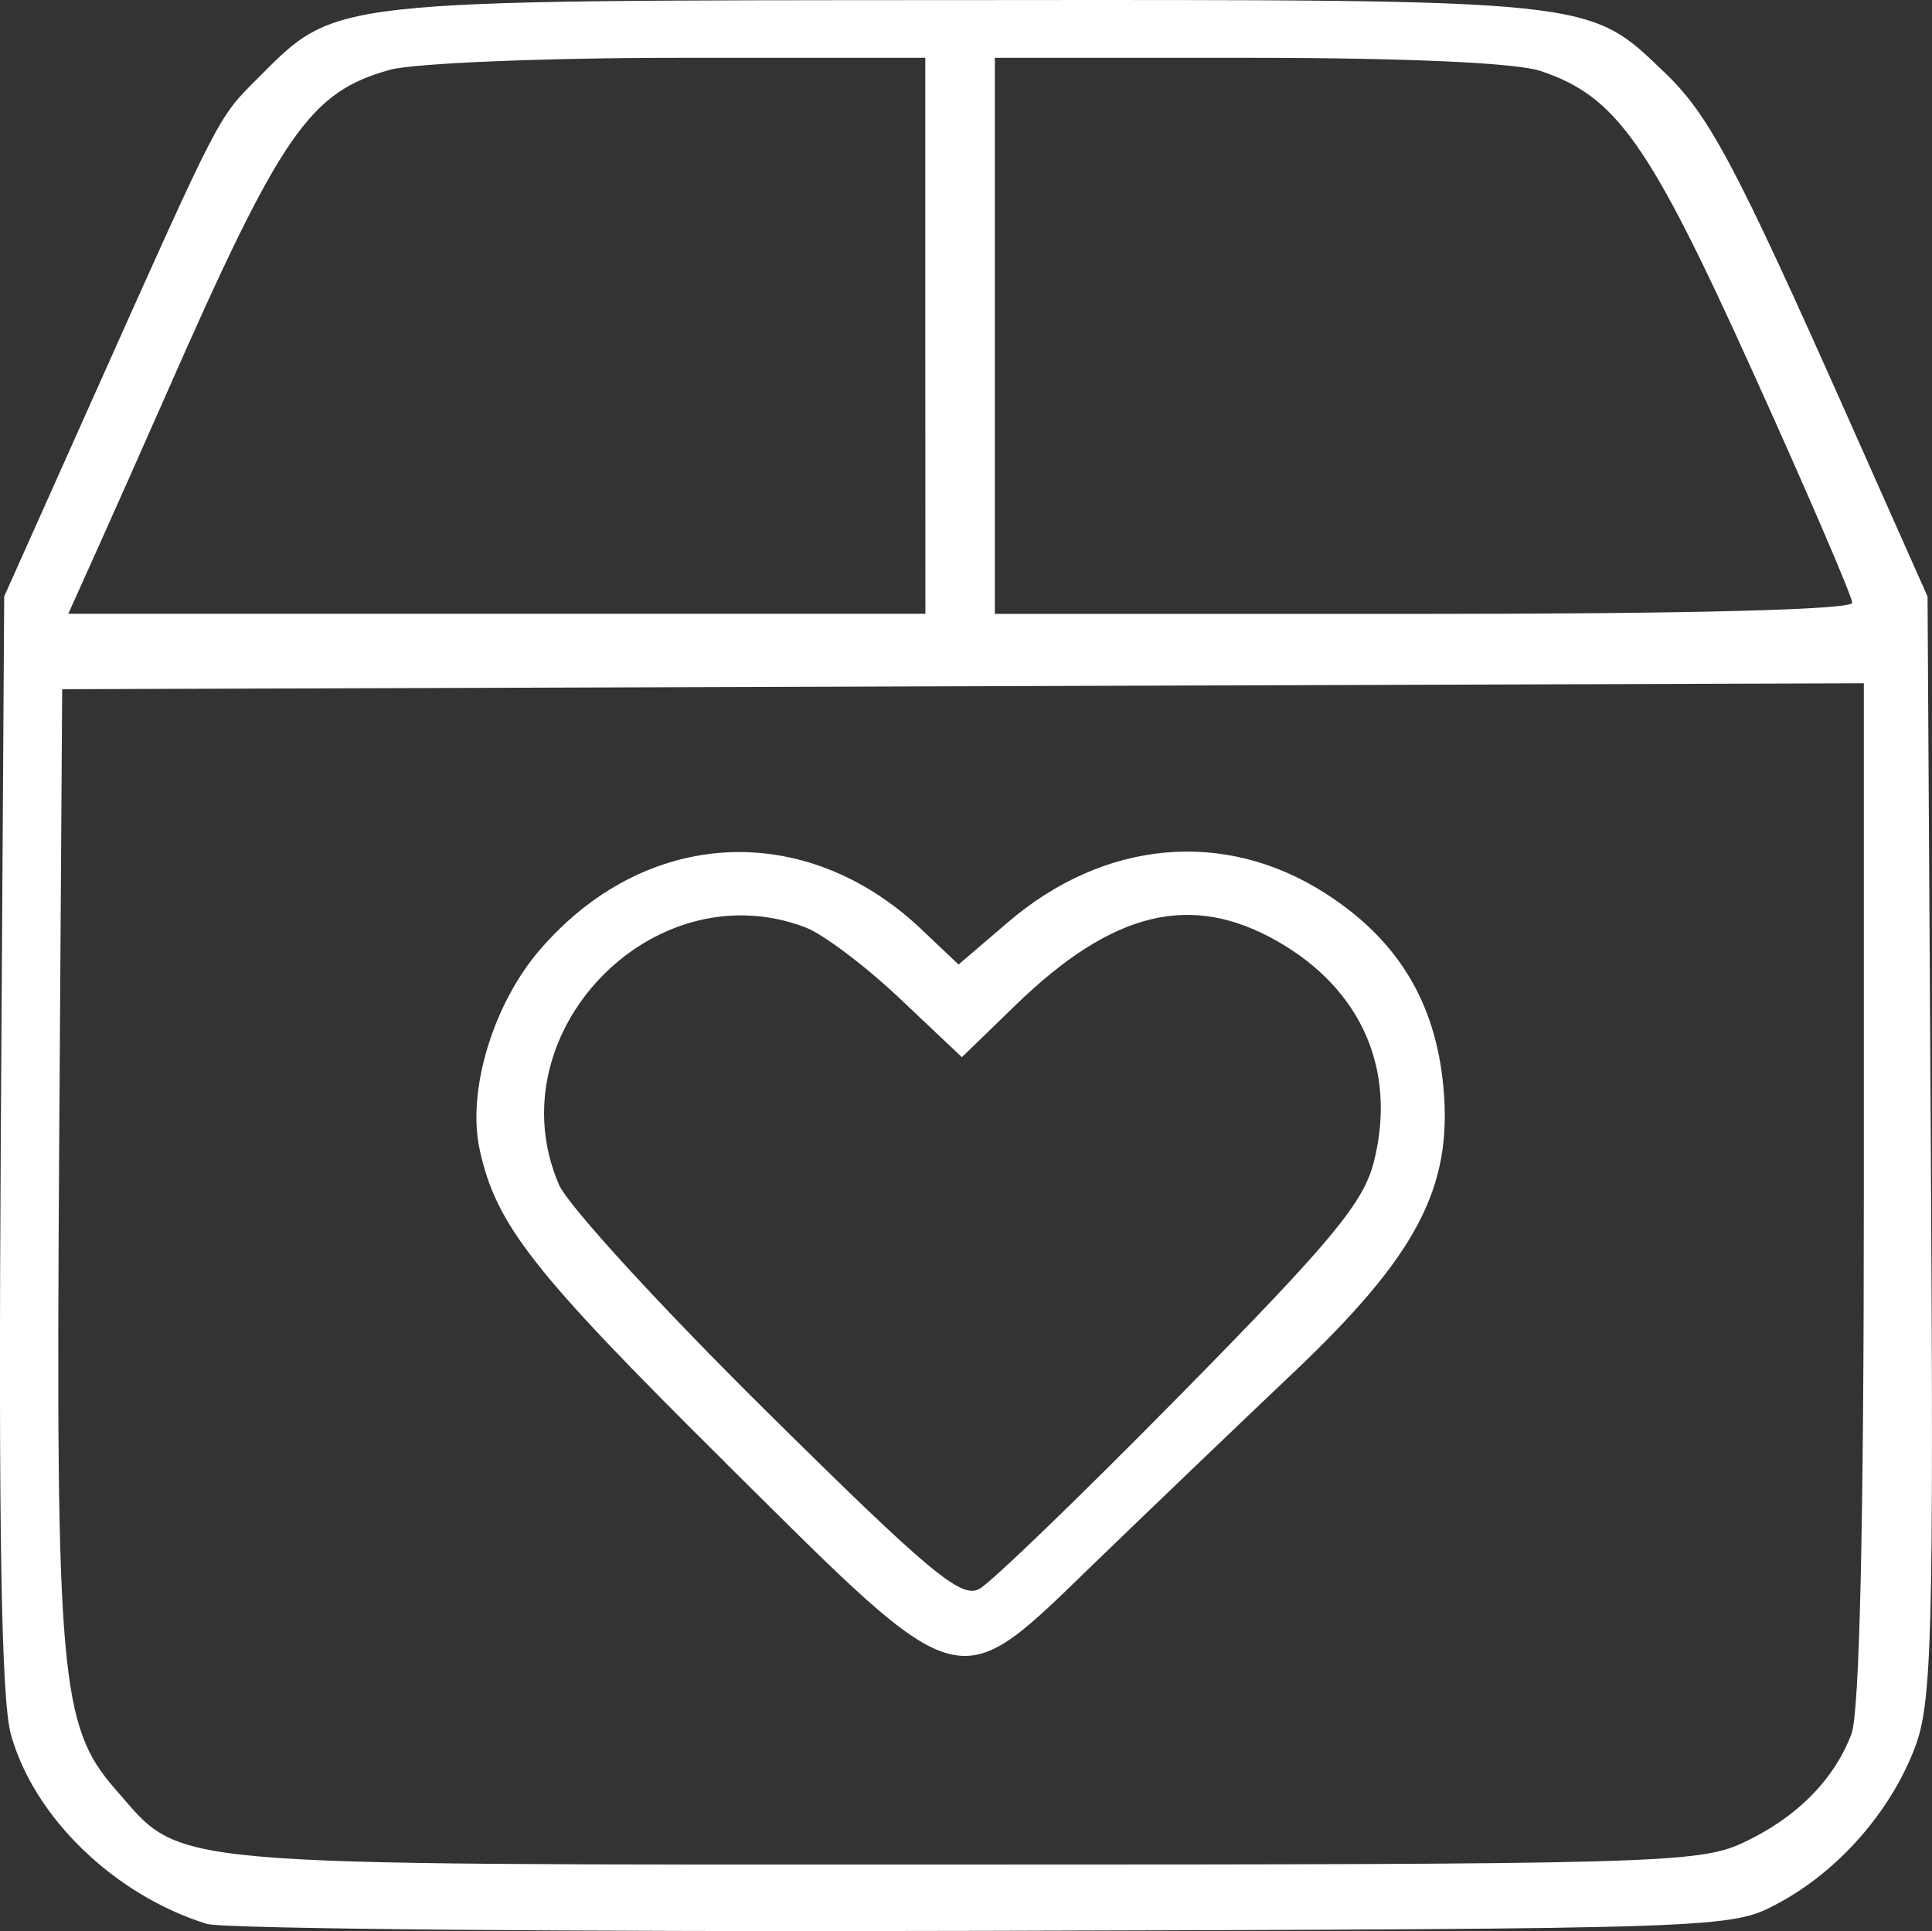 <?xml version="1.0" encoding="UTF-8" standalone="no"?>
<!-- Created with Inkscape (http://www.inkscape.org/) -->

<svg
   version="1.1"
   id="svg854"
   width="37.755"
   height="37.742"
   viewBox="0 0 37.755 37.742"
   sodipodi:docname="web_template_quadratik2.svg"
   inkscape:version="1.3-dev (38535c2, 2022-11-14)"
   xml:space="preserve"
   xmlns:inkscape="http://www.inkscape.org/namespaces/inkscape"
   xmlns:sodipodi="http://sodipodi.sourceforge.net/DTD/sodipodi-0.dtd"
   xmlns="http://www.w3.org/2000/svg"
   xmlns:svg="http://www.w3.org/2000/svg"><rect x="0" y="0" width="37.755" height="37.742" fill="#333333" stroke="none"/><defs
     id="defs858"><linearGradient
       id="linearGradient3615"
       inkscape:swatch="solid"><stop
         style="stop-color:#d35f5f;stop-opacity:1;"
         offset="0"
         id="stop3613" /></linearGradient><linearGradient
       id="linearGradient15189"
       inkscape:swatch="solid"><stop
         style="stop-color:#000000;stop-opacity:1;"
         offset="0"
         id="stop15187" /></linearGradient><linearGradient
       id="linearGradient15165"
       inkscape:swatch="solid"><stop
         style="stop-color:#000000;stop-opacity:1;"
         offset="0"
         id="stop15163" /></linearGradient></defs><sodipodi:namedview
     id="namedview856"
     pagecolor="#505050"
     bordercolor="#ffffff"
     borderopacity="1"
     inkscape:pageshadow="0"
     inkscape:pageopacity="0"
     inkscape:pagecheckerboard="1"
     showgrid="true"
     units="px"
     inkscape:zoom="0.11016922"
     inkscape:cx="1829.0045"
     inkscape:cy="3835.0095"
     inkscape:window-width="2560"
     inkscape:window-height="1415"
     inkscape:window-x="1680"
     inkscape:window-y="0"
     inkscape:window-maximized="1"
     inkscape:current-layer="layer8"
     inkscape:document-units="mm"
     inkscape:snap-grids="false"
     inkscape:snap-page="true"
     showguides="false"
     inkscape:guide-bbox="true"
     inkscape:lockguides="true"
     inkscape:showpageshadow="0"
     inkscape:deskcolor="#505050"><sodipodi:guide
       position="-0.471,1080.035"
       orientation="1,0"
       id="guide32320"
       inkscape:locked="true" /><sodipodi:guide
       position="1920,1080"
       orientation="1,0"
       id="guide32322"
       inkscape:locked="true" /><sodipodi:guide
       position="0,1080"
       orientation="0,1920"
       id="guide32389"
       inkscape:locked="true" /><sodipodi:guide
       position="1920,0"
       orientation="0,-1920"
       id="guide32393"
       inkscape:locked="true" /><inkscape:grid
       type="xygrid"
       id="grid32435"
       originx="-72.953"
       originy="-4987.98"
       spacingx="47.9"
       spacingy="54"
       empspacing="5"
       color="#3f3fff"
       opacity="0.047"
       empcolor="#3f3fff"
       empopacity="0.169"
       visible="true"
       snapvisiblegridlinesonly="true" /><sodipodi:guide
       position="959.375,1217.5"
       orientation="1,0"
       id="guide32439"
       inkscape:locked="true" /></sodipodi:namedview><g
     id="g66691"
     transform="translate(-990.744,-5988.733)"><path
       style="display:inline;fill:#ffffff;stroke-width:0.226"
       d="m 994.787,6026.335 c -1.809,-0.563 -3.383,-2.086 -3.831,-3.708 -0.187,-0.678 -0.244,-4.02 -0.197,-11.595 l 0.067,-10.642 1.772,-3.962 c 2.454,-5.487 2.402,-5.385 3.181,-6.163 1.554,-1.554 1.288,-1.524 13.79,-1.53 12.425,-0.01 12.197,-0.029 13.712,1.422 0.862,0.826 1.382,1.805 3.57,6.724 l 1.561,3.51 0.064,10.755 c 0.057,9.566 0.023,10.864 -0.311,11.741 -0.478,1.257 -1.494,2.414 -2.675,3.046 -0.924,0.494 -0.974,0.496 -15.531,0.537 -8.032,0.023 -14.86,-0.038 -15.172,-0.136 z m 30.002,-1.579 c 1.048,-0.484 1.792,-1.228 2.136,-2.134 0.158,-0.416 0.242,-4.089 0.242,-10.586 v -9.949 l -17.604,0.058 -17.604,0.058 -0.06,9.17 c -0.066,10.079 0.025,11.105 1.095,12.324 1.357,1.545 0.6,1.477 16.512,1.477 13.501,2e-4 14.433,-0.025 15.283,-0.418 z m -19.872,-7.44 c -3.767,-3.734 -4.482,-4.646 -4.801,-6.123 -0.246,-1.139 0.26,-2.825 1.167,-3.884 2.055,-2.401 5.191,-2.573 7.472,-0.409 l 0.721,0.684 0.967,-0.828 c 1.876,-1.606 4.213,-1.825 6.178,-0.578 1.428,0.906 2.179,2.134 2.331,3.813 0.177,1.955 -0.523,3.284 -2.937,5.573 -1.028,0.975 -2.747,2.622 -3.821,3.659 -2.817,2.722 -2.534,2.796 -7.278,-1.906 z m 8.91,-1.339 c 2.96,-3.007 3.567,-3.741 3.768,-4.548 0.445,-1.789 -0.243,-3.359 -1.885,-4.298 -1.688,-0.965 -3.22,-0.594 -5.112,1.239 l -1.057,1.025 -1.215,-1.149 c -0.668,-0.632 -1.498,-1.257 -1.844,-1.389 -2.992,-1.137 -6.081,2.092 -4.814,5.032 0.173,0.401 1.997,2.393 4.054,4.427 3.185,3.15 3.802,3.665 4.158,3.473 0.23,-0.124 2.006,-1.84 3.947,-3.812 z m -5.001,-20.68 v -5.434 h -4.811 c -2.646,0 -5.189,0.106 -5.651,0.234 -1.571,0.436 -2.129,1.244 -4.367,6.33 -0.411,0.934 -1.011,2.284 -1.333,3 l -0.586,1.302 h 8.375 8.375 z m 18.114,5.217 c 0,-0.12 -0.87,-2.142 -1.934,-4.493 -2.034,-4.497 -2.675,-5.406 -4.157,-5.901 -0.48,-0.16 -2.632,-0.257 -5.717,-0.257 h -4.947 v 5.434 5.434 h 8.377 c 5.206,0 8.378,-0.082 8.378,-0.217 z"
       id="path36429" /></g></svg>
